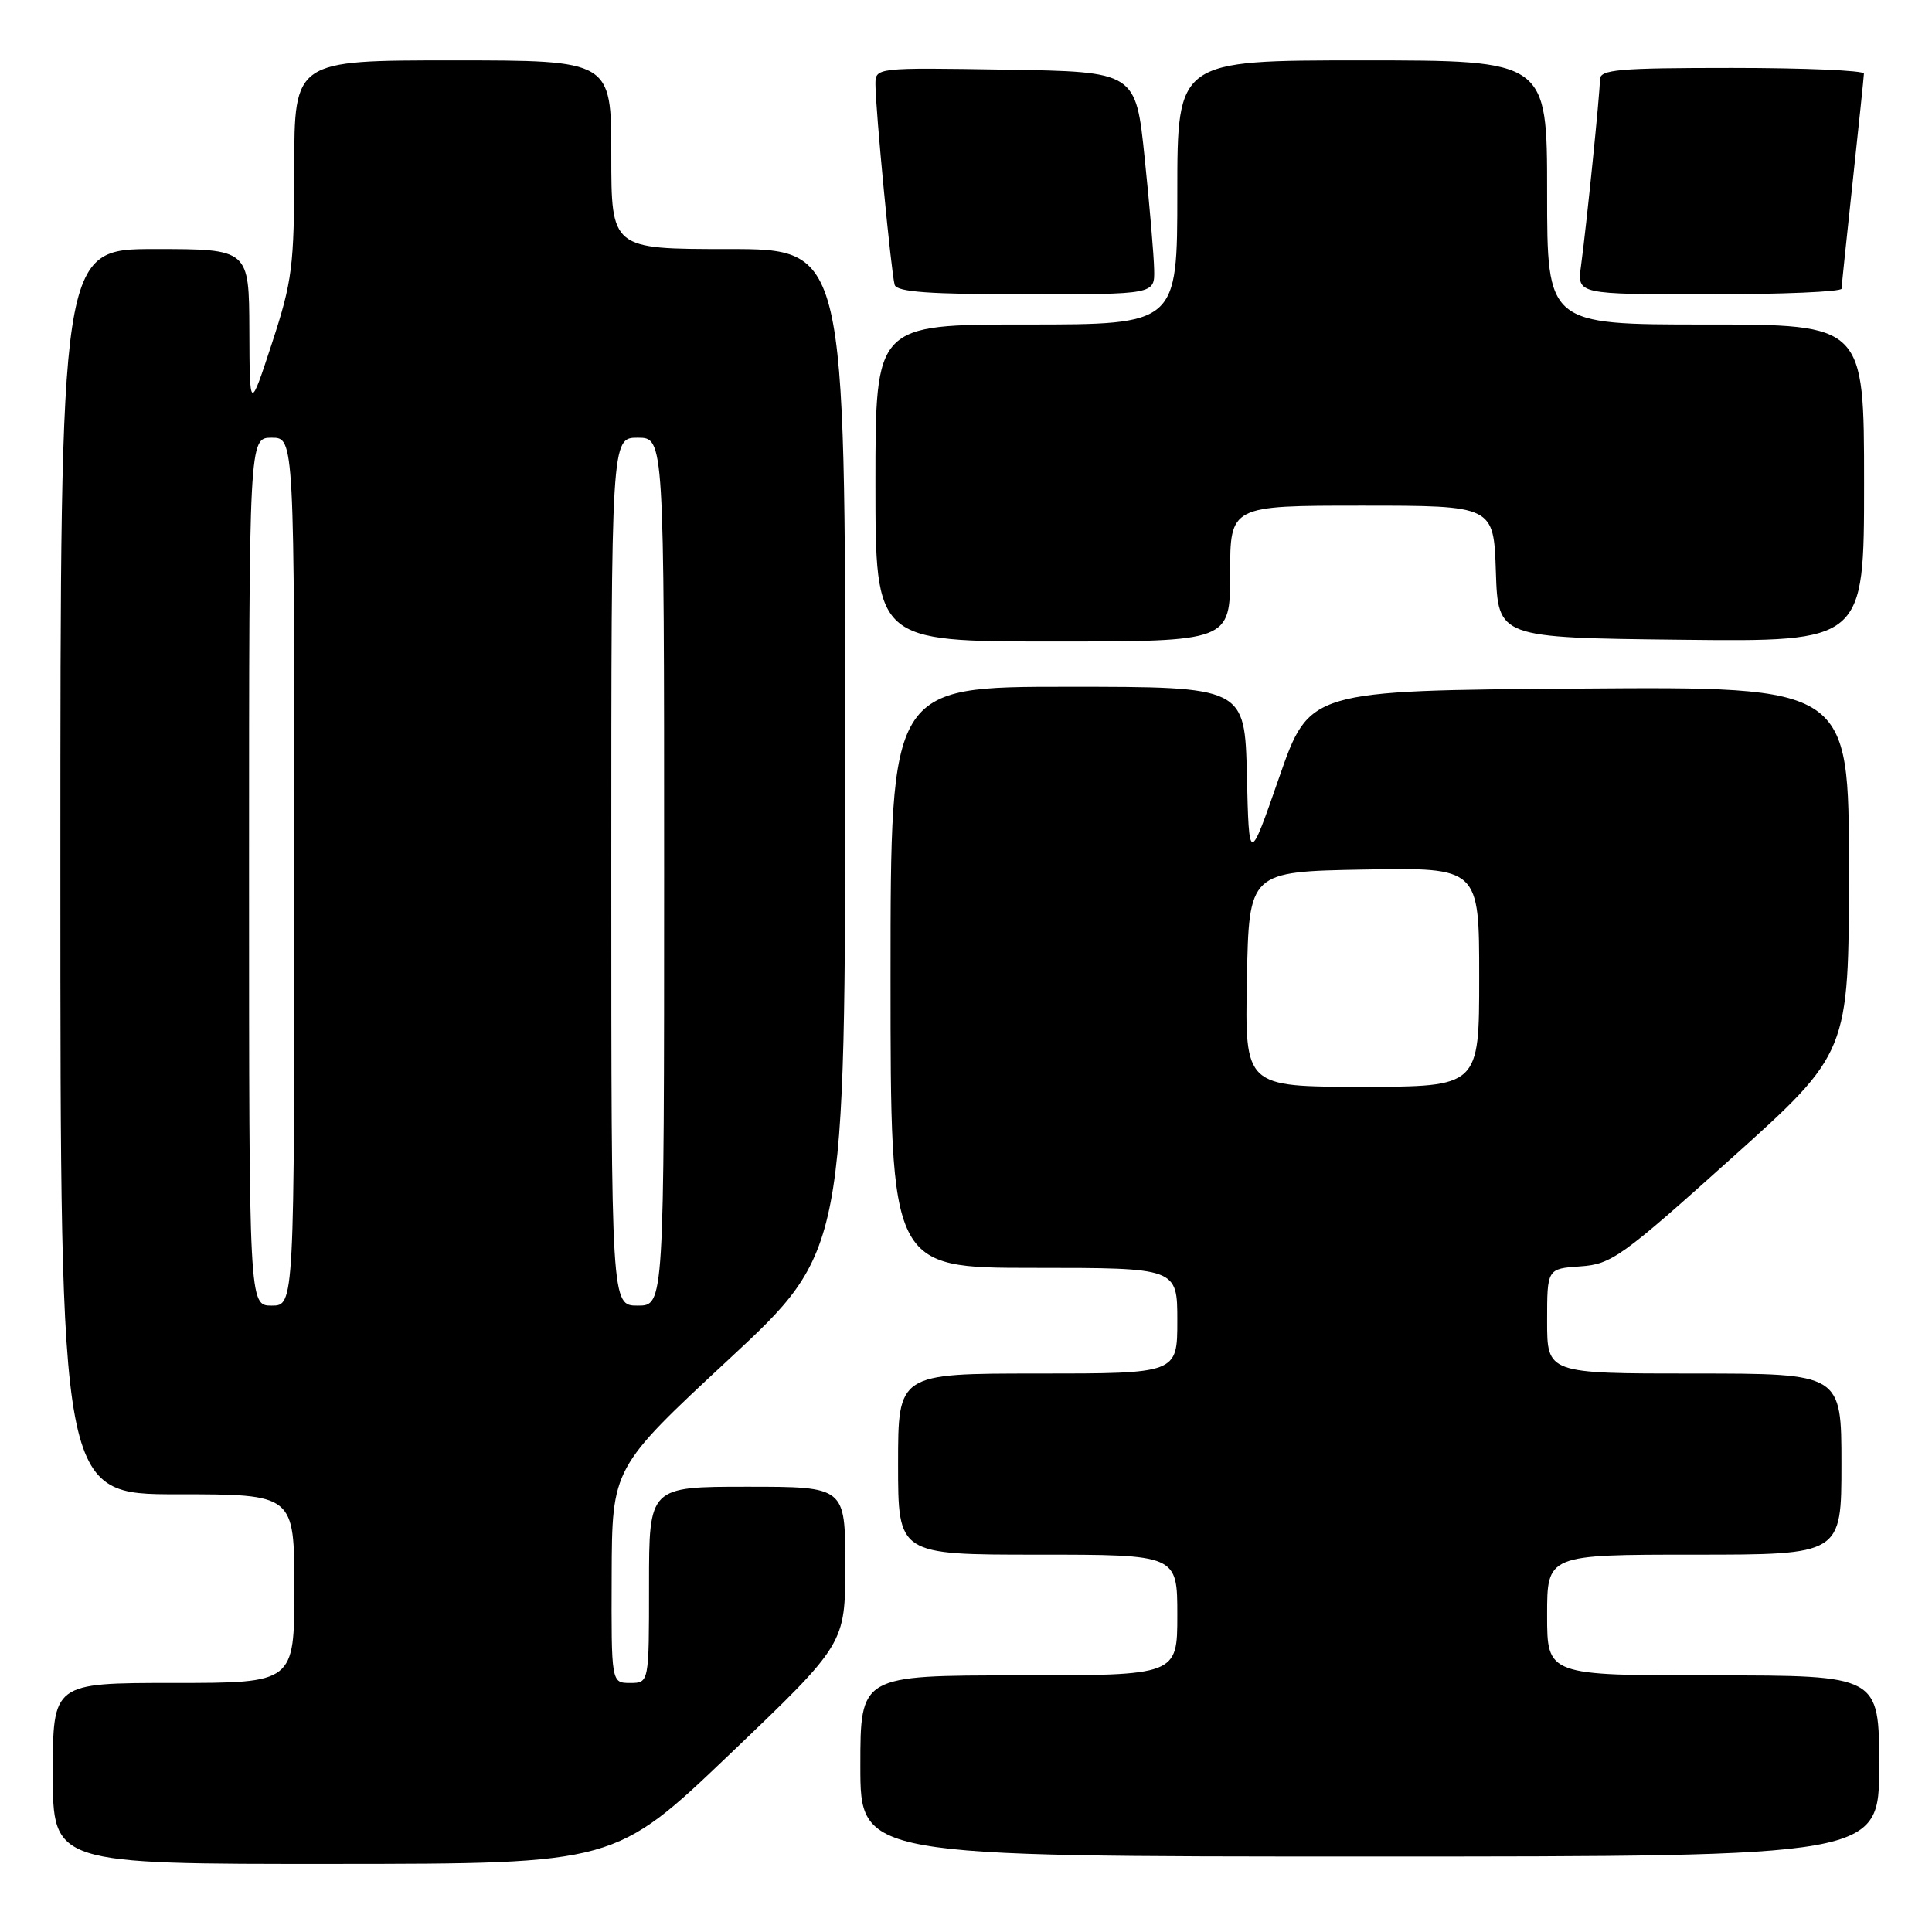 <?xml version="1.0" encoding="UTF-8" standalone="no"?>
<!DOCTYPE svg PUBLIC "-//W3C//DTD SVG 1.1//EN" "http://www.w3.org/Graphics/SVG/1.1/DTD/svg11.dtd" >
<svg xmlns="http://www.w3.org/2000/svg" xmlns:xlink="http://www.w3.org/1999/xlink" version="1.1" viewBox="0 0 256 256">
 <g >
 <path fill="currentColor"
d=" M 96.75 232.39 C 112.00 217.82 112.00 217.82 112.00 207.41 C 112.00 197.00 112.00 197.00 99.00 197.00 C 86.00 197.00 86.00 197.00 86.00 210.00 C 86.00 223.00 86.00 223.00 83.50 223.00 C 81.00 223.00 81.00 223.00 81.05 208.75 C 81.10 194.50 81.10 194.50 96.55 180.14 C 112.00 165.78 112.00 165.78 112.00 99.39 C 112.00 33.00 112.00 33.00 96.50 33.00 C 81.00 33.00 81.00 33.00 81.00 20.50 C 81.00 8.00 81.00 8.00 60.00 8.00 C 39.00 8.00 39.00 8.00 38.99 22.25 C 38.98 35.31 38.73 37.25 36.03 45.50 C 33.08 54.50 33.08 54.50 33.04 43.75 C 33.00 33.00 33.00 33.00 20.50 33.00 C 8.00 33.00 8.00 33.00 8.00 115.50 C 8.00 198.00 8.00 198.00 23.50 198.00 C 39.00 198.00 39.00 198.00 39.00 210.50 C 39.00 223.00 39.00 223.00 23.00 223.00 C 7.00 223.00 7.00 223.00 7.00 235.00 C 7.00 247.00 7.00 247.00 44.25 246.98 C 81.50 246.96 81.50 246.96 96.75 232.39 Z  M 249.00 234.00 C 249.00 222.00 249.00 222.00 227.00 222.00 C 205.00 222.00 205.00 222.00 205.00 214.00 C 205.00 206.00 205.00 206.00 224.50 206.00 C 244.00 206.00 244.00 206.00 244.00 194.00 C 244.00 182.00 244.00 182.00 224.50 182.00 C 205.00 182.00 205.00 182.00 205.00 175.05 C 205.00 168.11 205.00 168.11 209.41 167.80 C 213.52 167.52 214.88 166.55 229.40 153.50 C 244.99 139.50 244.99 139.50 244.99 115.24 C 245.00 90.97 245.00 90.97 209.25 91.24 C 173.50 91.50 173.50 91.50 169.50 103.00 C 165.50 114.50 165.50 114.50 165.22 102.75 C 164.94 91.00 164.94 91.00 141.47 91.00 C 118.00 91.00 118.00 91.00 118.00 129.50 C 118.00 168.00 118.00 168.00 137.00 168.00 C 156.00 168.00 156.00 168.00 156.00 175.00 C 156.00 182.00 156.00 182.00 137.50 182.00 C 119.00 182.00 119.00 182.00 119.00 194.00 C 119.00 206.00 119.00 206.00 137.50 206.00 C 156.00 206.00 156.00 206.00 156.00 214.00 C 156.00 222.00 156.00 222.00 135.00 222.00 C 114.00 222.00 114.00 222.00 114.00 234.00 C 114.00 246.00 114.00 246.00 181.50 246.00 C 249.00 246.00 249.00 246.00 249.00 234.00 Z  M 163.00 76.00 C 163.00 67.00 163.00 67.00 180.46 67.00 C 197.92 67.00 197.92 67.00 198.21 75.75 C 198.50 84.50 198.50 84.50 222.75 84.77 C 247.00 85.04 247.00 85.04 247.00 64.02 C 247.00 43.00 247.00 43.00 226.00 43.00 C 205.00 43.00 205.00 43.00 205.00 25.50 C 205.00 8.00 205.00 8.00 180.50 8.00 C 156.00 8.00 156.00 8.00 156.00 25.50 C 156.00 43.00 156.00 43.00 136.00 43.00 C 116.00 43.00 116.00 43.00 116.00 64.00 C 116.00 85.00 116.00 85.00 139.50 85.00 C 163.00 85.00 163.00 85.00 163.00 76.00 Z  M 152.93 35.75 C 152.90 33.96 152.34 27.32 151.68 21.00 C 150.50 9.50 150.50 9.50 133.25 9.23 C 116.03 8.95 116.00 8.96 116.00 11.17 C 116.00 14.39 118.10 36.28 118.55 37.75 C 118.84 38.69 123.21 39.00 135.97 39.00 C 153.00 39.00 153.00 39.00 152.93 35.75 Z  M 244.02 38.25 C 244.03 37.84 244.70 31.43 245.50 24.00 C 246.30 16.57 246.97 10.16 246.98 9.75 C 246.99 9.34 239.12 9.00 229.50 9.00 C 214.41 9.00 212.00 9.21 212.00 10.54 C 212.00 12.39 210.21 29.96 209.49 35.25 C 208.98 39.00 208.98 39.00 226.49 39.00 C 236.12 39.00 244.01 38.66 244.02 38.25 Z  M 33.00 115.50 C 33.00 58.00 33.00 58.00 36.00 58.00 C 39.00 58.00 39.00 58.00 39.00 115.50 C 39.00 173.00 39.00 173.00 36.00 173.00 C 33.00 173.00 33.00 173.00 33.00 115.50 Z  M 81.00 115.50 C 81.00 58.00 81.00 58.00 84.50 58.00 C 88.00 58.00 88.00 58.00 88.00 115.50 C 88.00 173.00 88.00 173.00 84.50 173.00 C 81.00 173.00 81.00 173.00 81.00 115.50 Z  M 165.22 129.75 C 165.50 115.50 165.50 115.50 180.75 115.22 C 196.00 114.95 196.00 114.95 196.00 129.47 C 196.00 144.00 196.00 144.00 180.47 144.00 C 164.95 144.00 164.95 144.00 165.22 129.75 Z "/>
</g>
</svg>